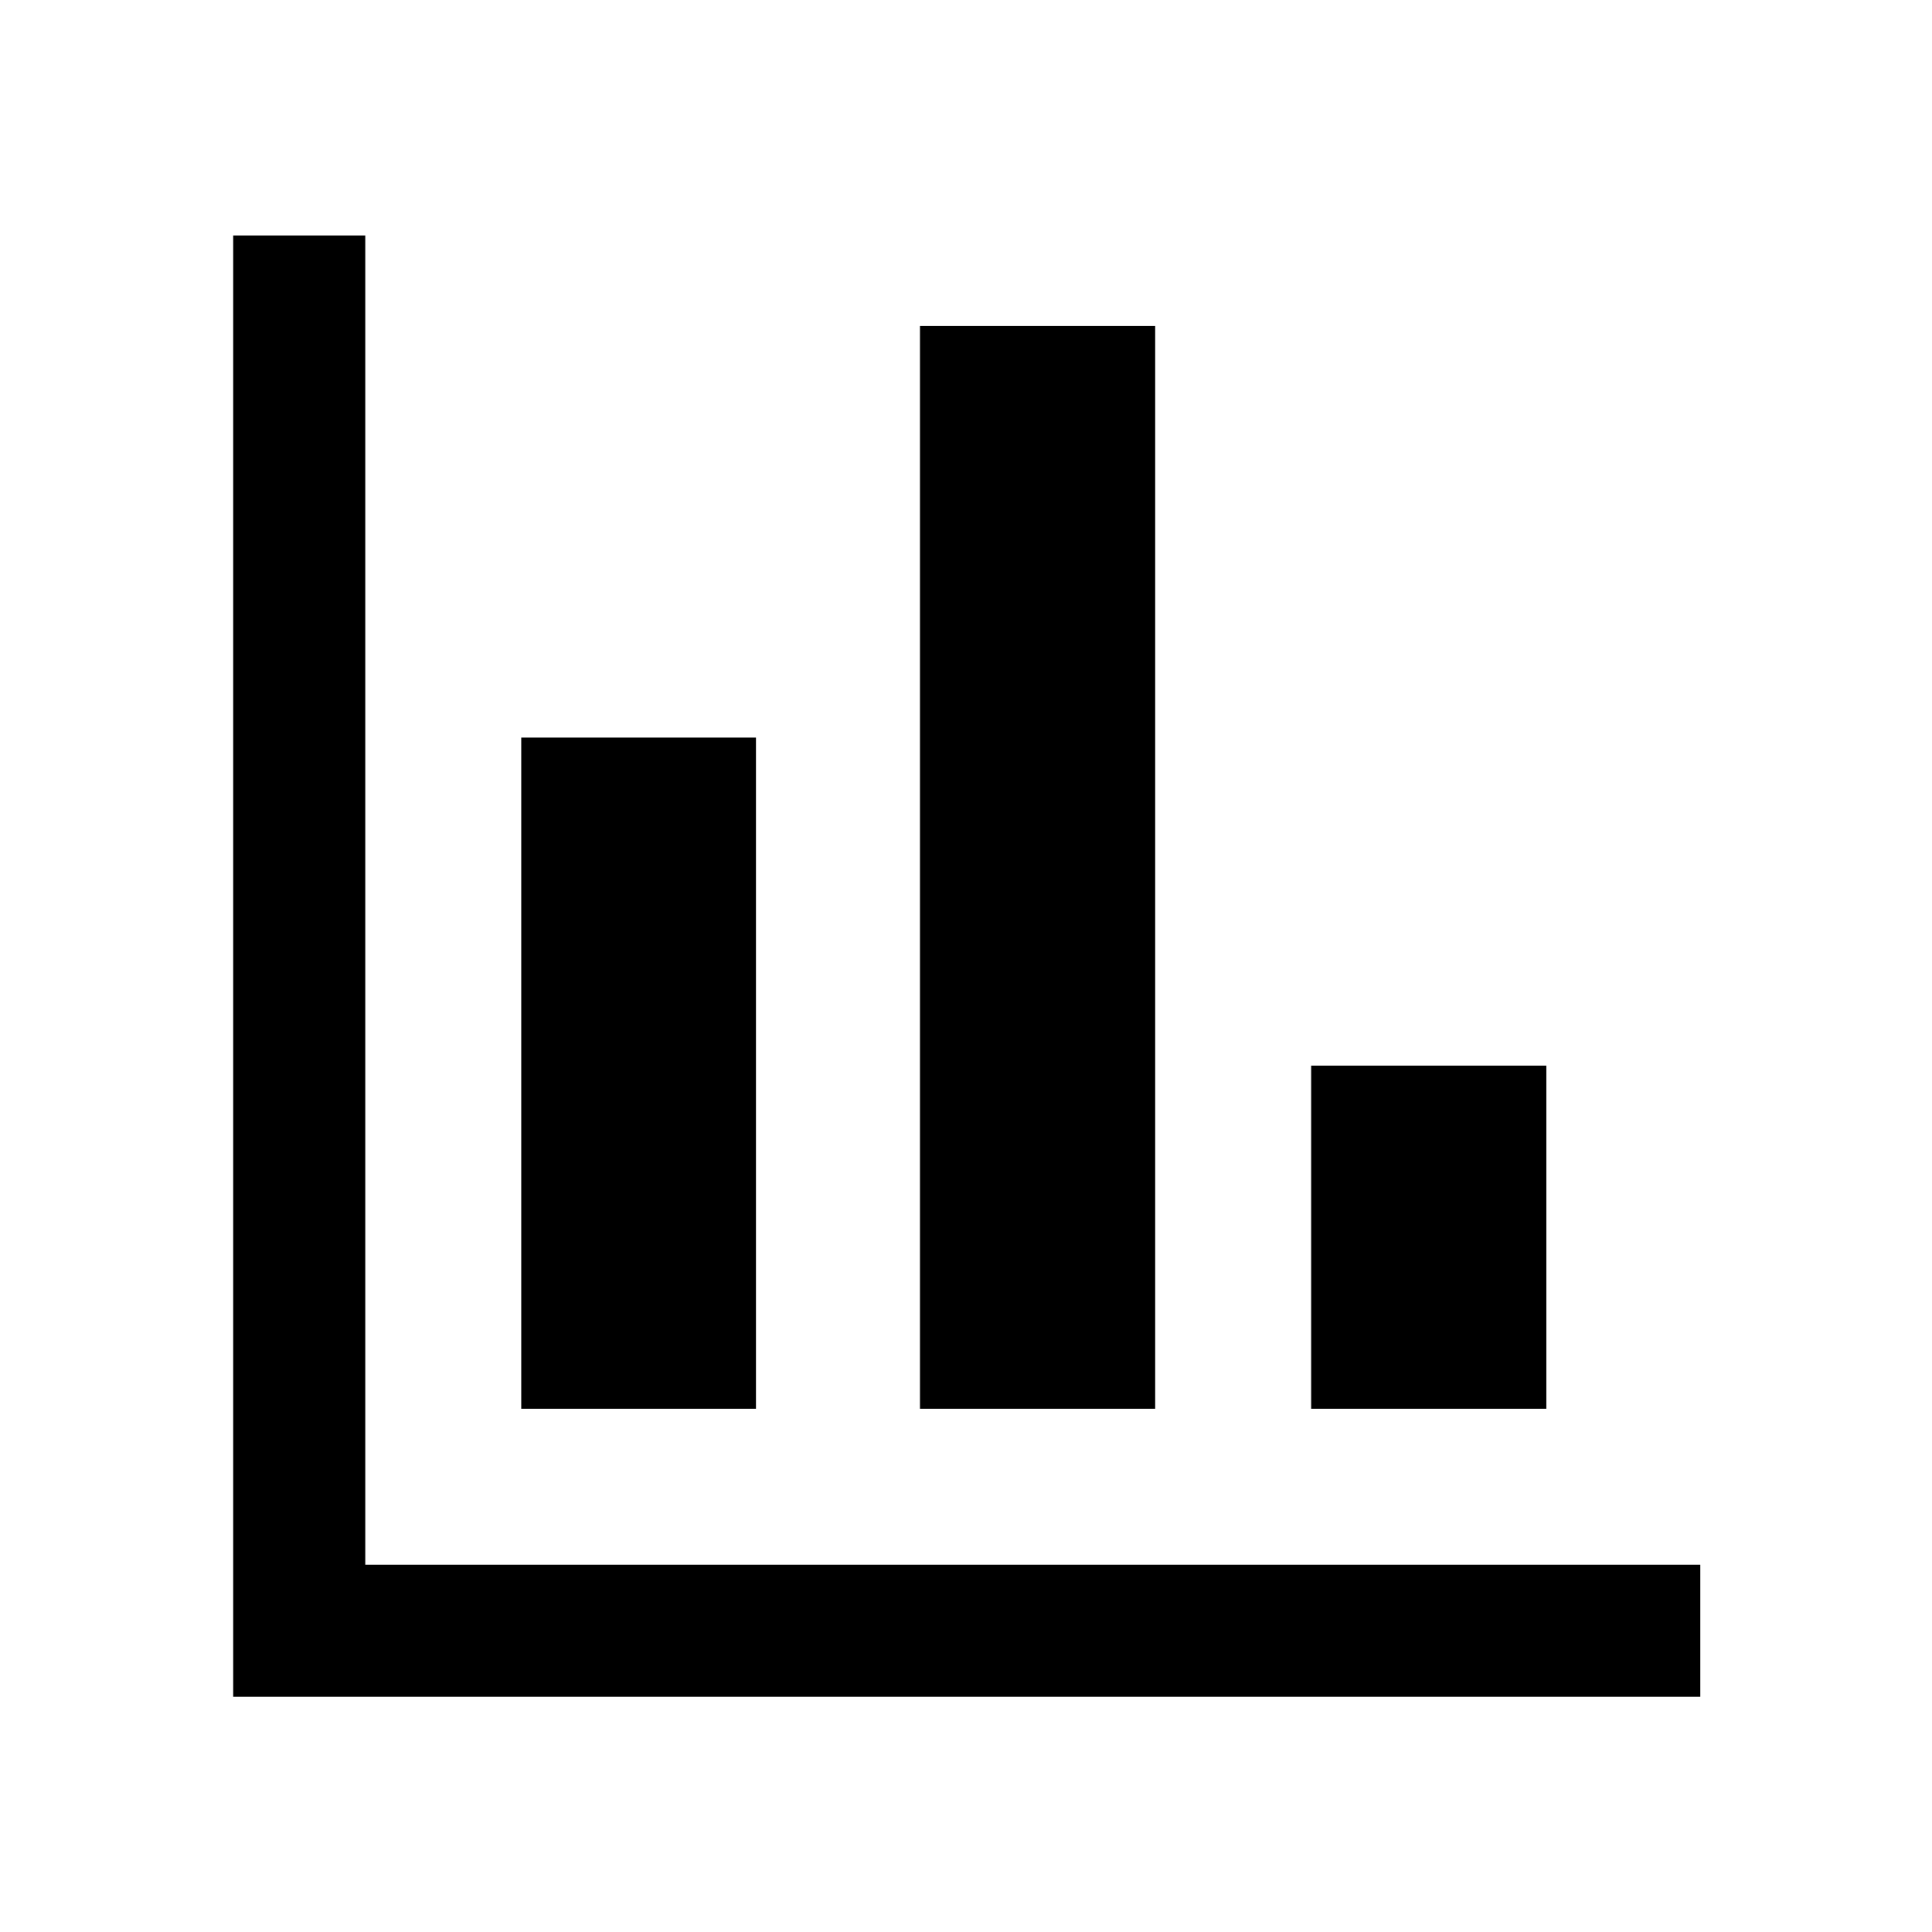 <svg xmlns="http://www.w3.org/2000/svg" height="48" viewBox="0 -960 960 960" width="48"><path d="M115.87-116.87V-843h65.63v660.5h663.37v65.63h-729ZM259-260v-333.5h116.63V-260H259Zm198.13 0v-538H574v538H457.13Zm194.37 0v-170.5h116.87V-260H651.5Z"/></svg>